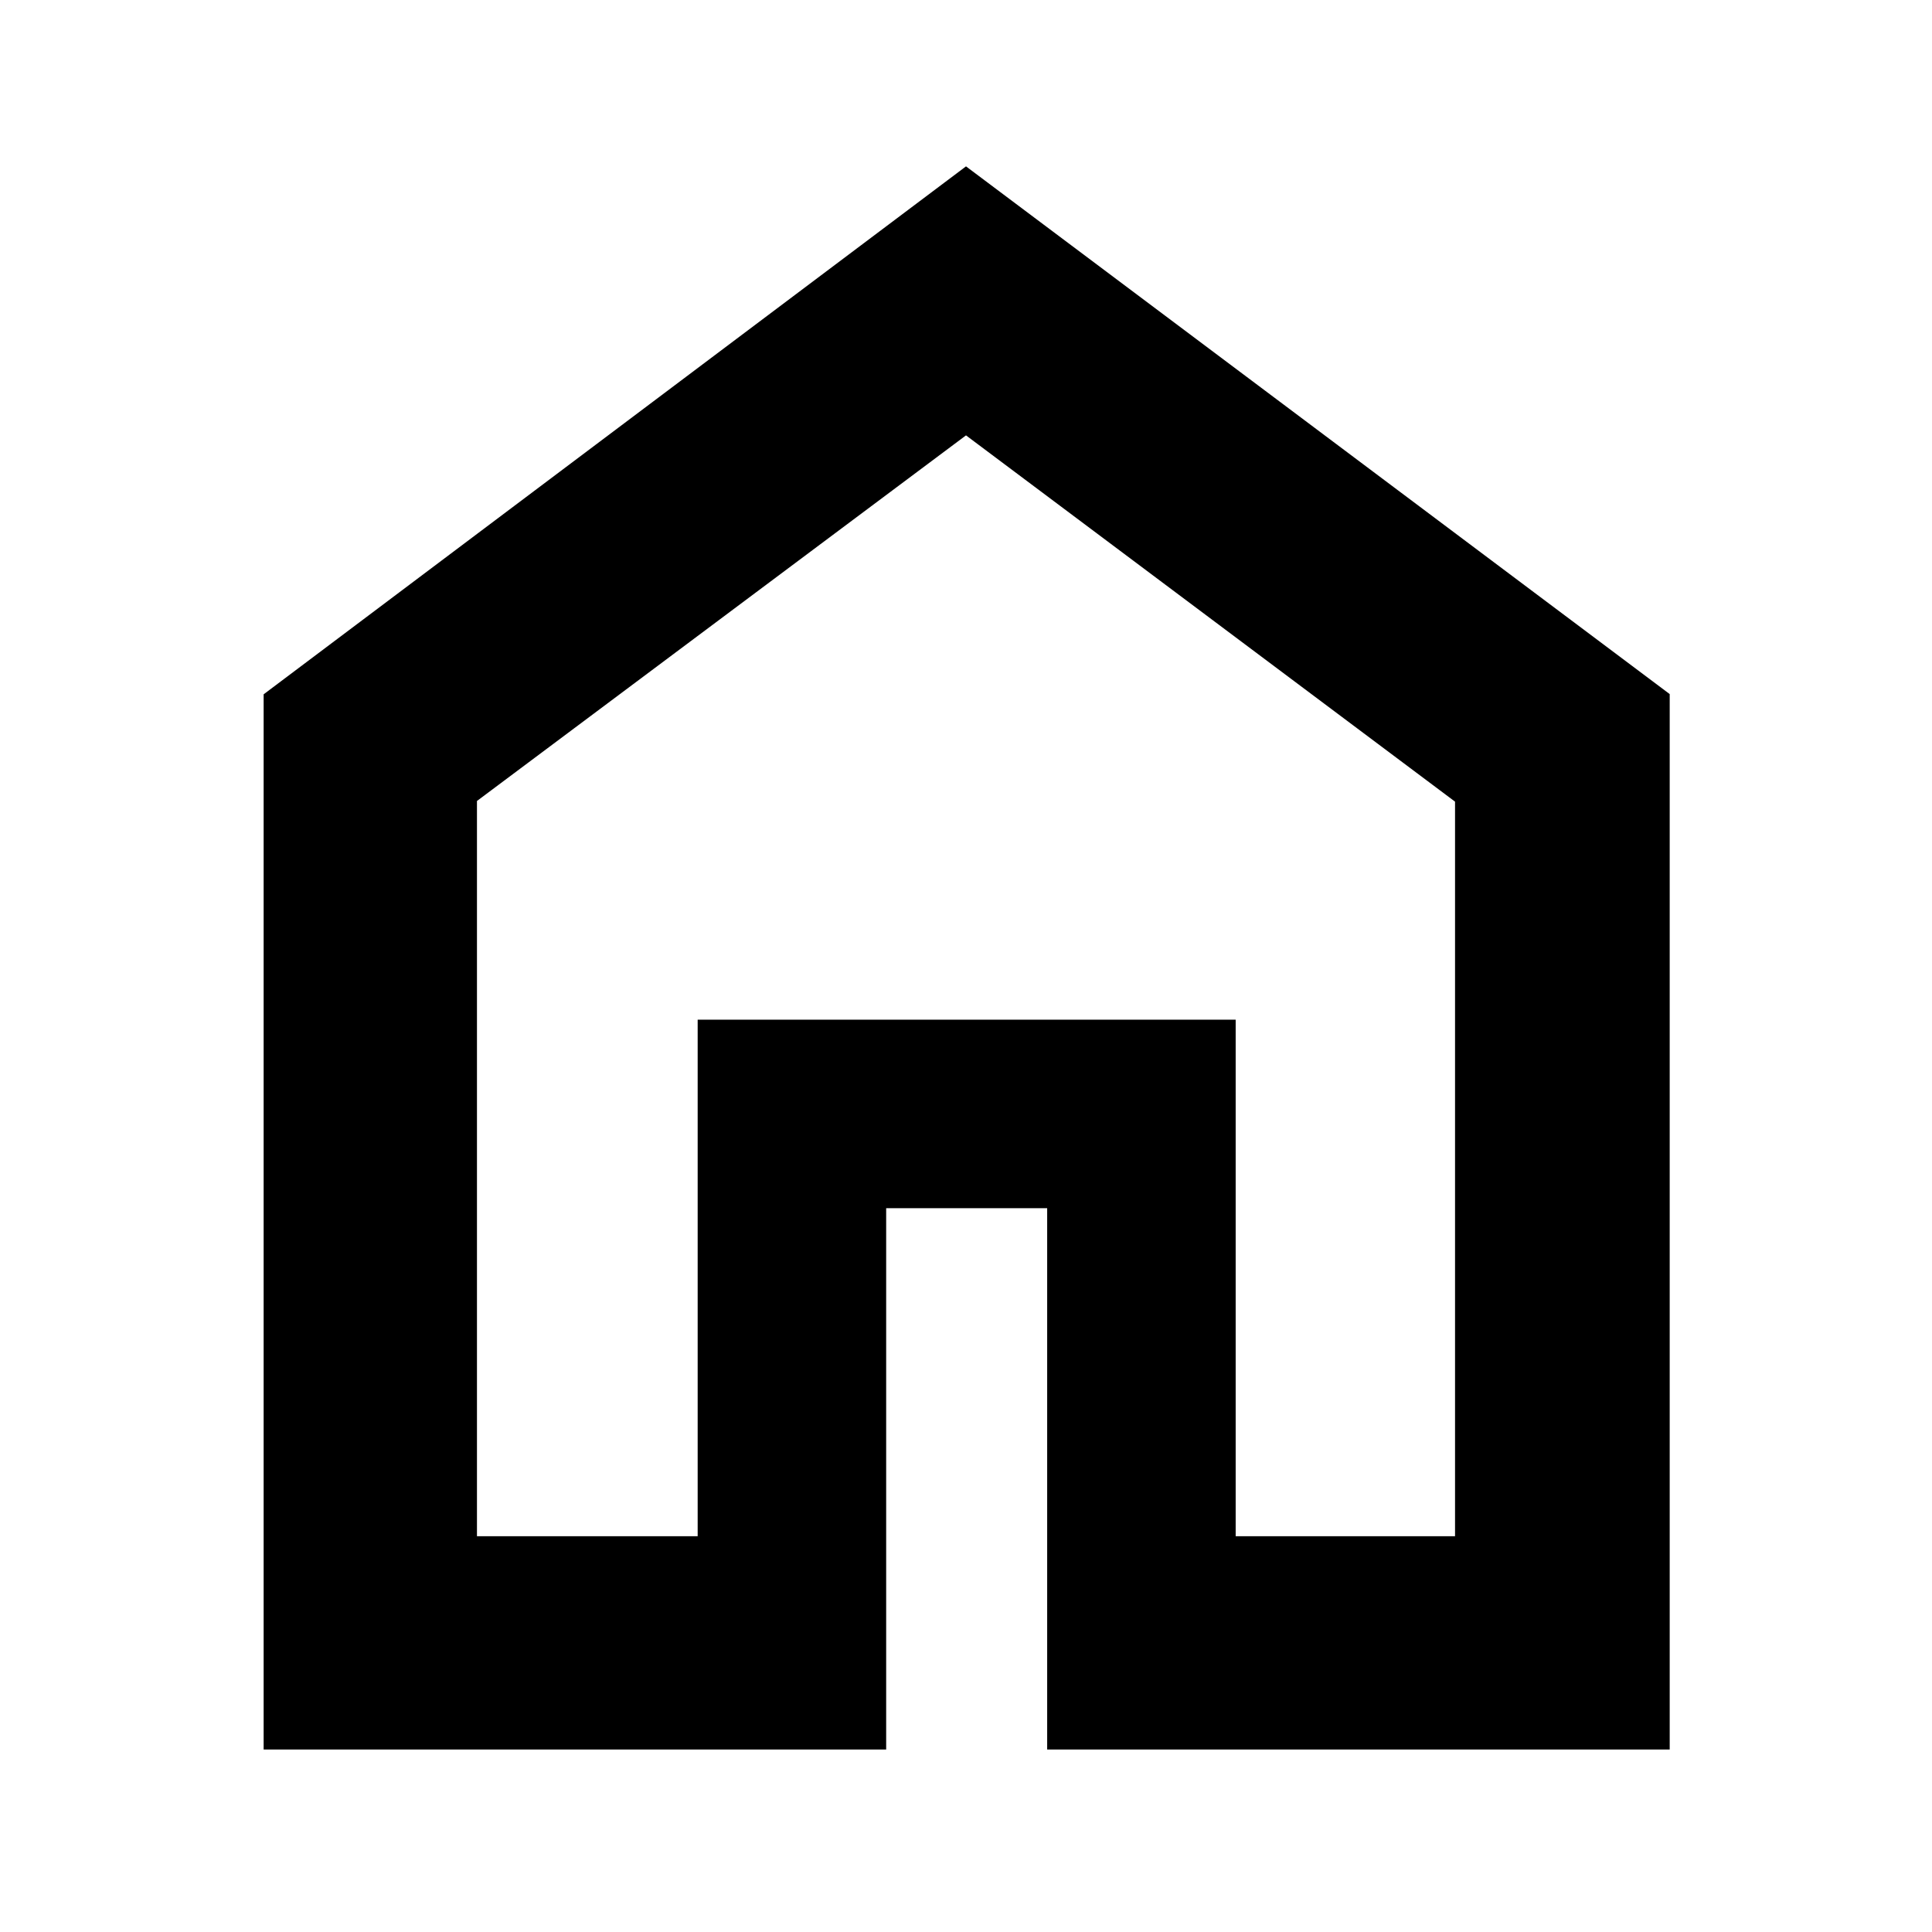 <svg xmlns="http://www.w3.org/2000/svg" height="40" viewBox="0 -960 960 960" width="40"><path d="M237-196.666h109.667v-256.667h267.332v256.667H723v-365.001l-243-182L237-562v365.334ZM131-90.667V-615l349-262.333 349.666 262.222v524.444H520.334v-269h-80.001v269H131Zm349-379.666Z"/></svg>